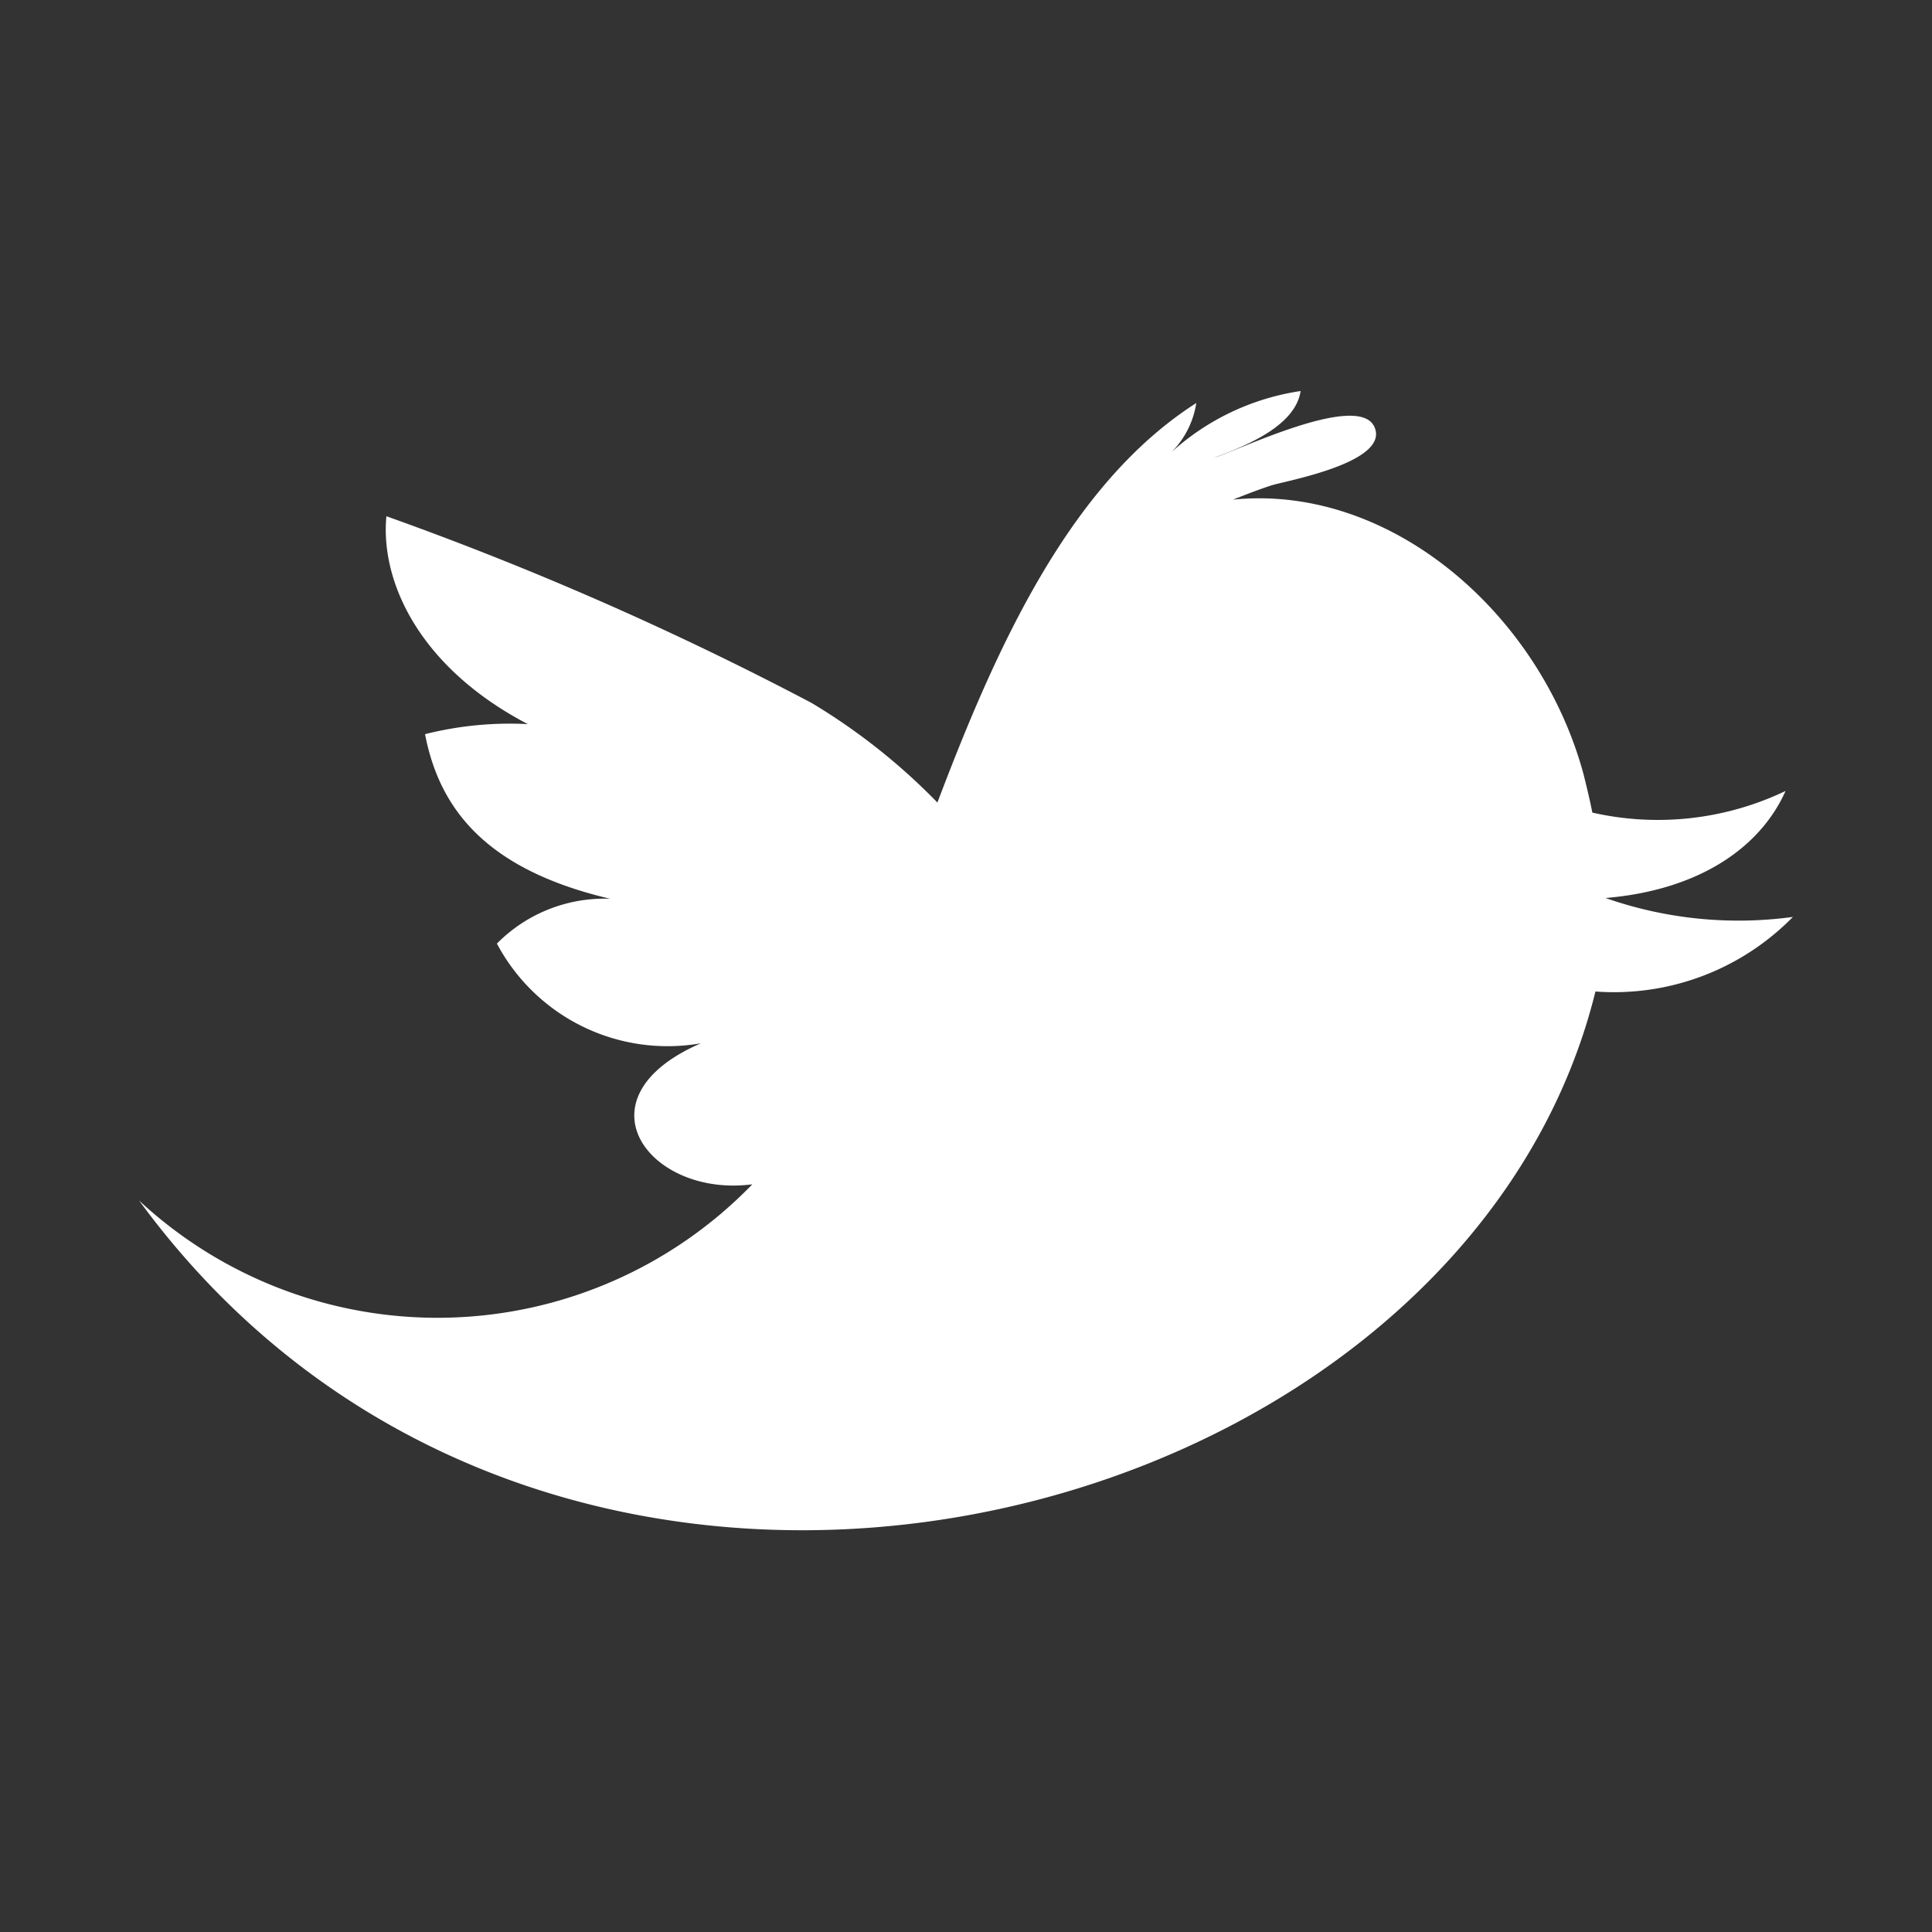 <svg id="Ebene_1" data-name="Ebene 1" xmlns="http://www.w3.org/2000/svg" xmlns:xlink="http://www.w3.org/1999/xlink" viewBox="0 0 50 50">
	<rect x="0" y="0" width="50" height="50" fill="#333333" stroke="none"/>
	<defs><style>.cls-1{fill:none;}.cls-2{fill:#8a9cac;}.cls-3{clip-path:url(#clip-path);}.cls-4{fill:#fff;}</style><clipPath id="clip-path"><rect class="cls-1" width="50" height="50"/></clipPath></defs>
	<title>Twitter</title>
	<g class="cls-3">
		<path class="cls-4" d="M41.55,23.24c2.4-.2,4-1.29,4.66-2.77a7.66,7.66,0,0,1-5,.56c-.07-.35-.15-.68-.23-1-1.13-4.16-5-7.51-9.07-7.1.33-.13.66-.26,1-.37s3.07-.59,2.66-1.51-3.55.62-4.16.8c.8-.3,2.11-.81,2.25-1.73a6.36,6.36,0,0,0-3.34,1.58,2.3,2.3,0,0,0,.64-1.27c-3.26,2.08-5.16,6.27-6.7,10.34A16,16,0,0,0,21,18.19a84.58,84.58,0,0,0-11-4.83c-.16,1.67.83,3.9,3.66,5.38A9,9,0,0,0,11,19c.37,1.92,1.56,3.5,4.79,4.26a3.91,3.91,0,0,0-2.93,1.16A5,5,0,0,0,18.14,27c-3.28,1.42-1.34,4,1.33,3.65a11.34,11.34,0,0,1-15.87.42C14.38,45.8,37.8,39.8,41.29,25.66a6.48,6.48,0,0,0,5.11-1.93,10.41,10.41,0,0,1-4.85-.49"/>
	</g>
</svg>